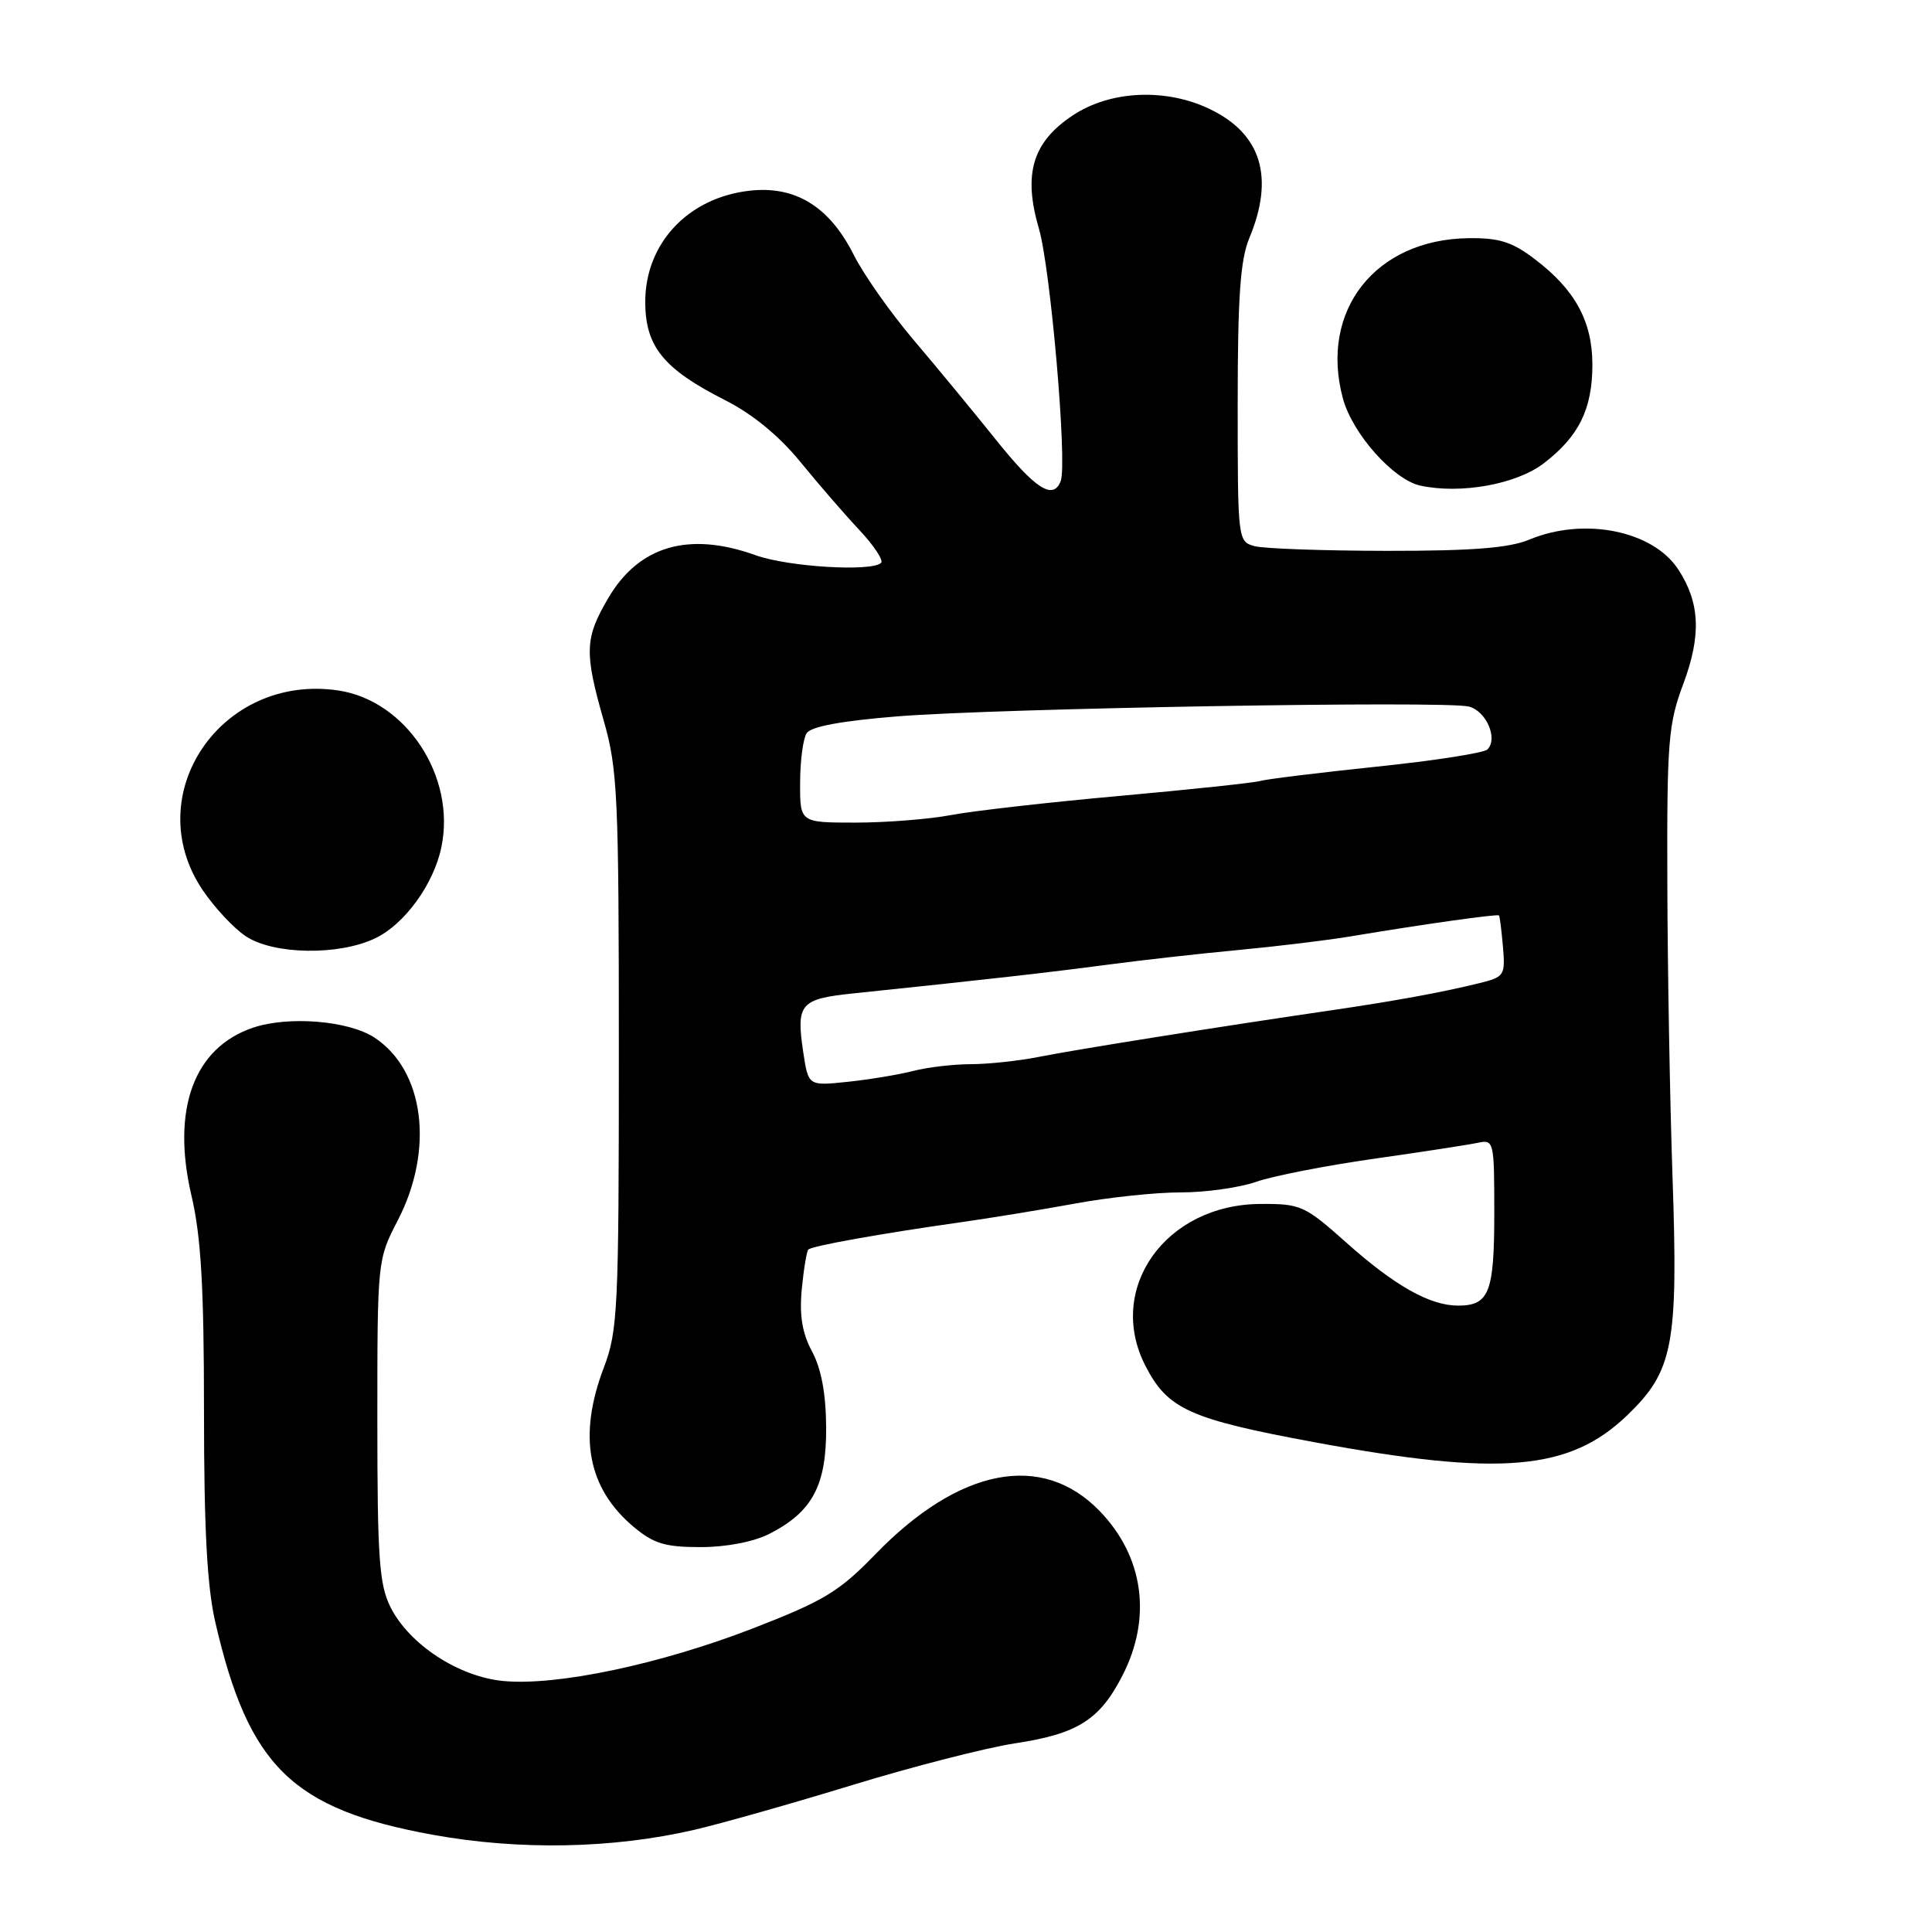 <?xml version="1.0" encoding="UTF-8" standalone="no"?>
<!DOCTYPE svg PUBLIC "-//W3C//DTD SVG 1.1//EN" "http://www.w3.org/Graphics/SVG/1.1/DTD/svg11.dtd" >
<svg xmlns="http://www.w3.org/2000/svg" xmlns:xlink="http://www.w3.org/1999/xlink" version="1.1" viewBox="0 0 256 256">
 <g >
 <path fill="currentColor"
d=" M 92.00 242.46 C 95.58 241.63 105.03 238.95 113.00 236.51 C 120.97 234.07 130.65 231.59 134.50 231.00 C 142.81 229.74 145.73 227.89 148.75 221.98 C 152.66 214.33 151.54 206.26 145.73 200.24 C 138.12 192.35 127.13 194.46 116.00 205.94 C 111.17 210.92 109.18 212.12 99.74 215.78 C 87.43 220.54 73.75 223.42 66.69 222.74 C 60.77 222.18 54.23 217.90 51.75 212.97 C 50.25 209.99 50.00 206.49 50.00 188.22 C 50.00 167.04 50.01 166.91 52.70 161.72 C 57.57 152.32 56.23 141.82 49.61 137.48 C 46.19 135.24 38.22 134.59 33.54 136.17 C 25.69 138.81 22.69 146.97 25.37 158.42 C 26.64 163.85 27.03 170.51 27.03 187.00 C 27.03 202.60 27.44 210.28 28.54 215.00 C 32.95 234.07 38.73 239.72 57.30 243.11 C 68.80 245.20 81.18 244.97 92.00 242.46 Z  M 101.93 203.25 C 107.64 200.34 109.51 196.85 109.47 189.18 C 109.44 184.68 108.84 181.39 107.60 179.08 C 106.29 176.63 105.91 174.31 106.24 170.81 C 106.50 168.14 106.89 165.78 107.11 165.57 C 107.58 165.09 116.82 163.44 127.00 162.00 C 131.12 161.42 138.10 160.28 142.50 159.47 C 146.90 158.66 153.18 157.99 156.47 158.00 C 159.75 158.00 164.25 157.37 166.47 156.59 C 168.68 155.82 175.68 154.45 182.00 153.55 C 188.32 152.65 194.51 151.70 195.75 151.44 C 197.96 150.97 198.00 151.12 198.00 160.78 C 198.00 171.28 197.32 173.00 193.20 173.00 C 189.48 173.00 184.84 170.39 178.46 164.71 C 172.87 159.73 172.37 159.50 167.00 159.53 C 154.46 159.60 146.54 170.71 151.75 180.93 C 154.70 186.72 157.59 188.03 174.16 191.10 C 198.87 195.67 207.97 194.88 215.62 187.53 C 221.72 181.66 222.38 178.21 221.62 156.00 C 221.27 145.82 220.96 128.26 220.93 116.97 C 220.87 98.23 221.06 95.92 223.05 90.61 C 225.45 84.17 225.26 79.86 222.37 75.44 C 219.00 70.30 209.89 68.48 202.65 71.50 C 199.99 72.61 195.13 73.00 183.78 72.99 C 175.38 72.98 167.49 72.70 166.25 72.37 C 164.02 71.77 164.00 71.60 164.00 53.51 C 164.00 39.37 164.35 34.42 165.53 31.58 C 168.90 23.51 167.15 17.74 160.32 14.46 C 154.50 11.65 147.14 11.98 142.18 15.27 C 136.81 18.81 135.54 23.05 137.66 30.29 C 139.21 35.57 141.44 61.42 140.55 63.74 C 139.56 66.32 137.21 64.82 131.95 58.25 C 128.98 54.54 124.06 48.58 121.02 45.00 C 117.99 41.42 114.42 36.36 113.11 33.74 C 109.90 27.37 105.38 24.58 99.32 25.27 C 91.18 26.19 85.50 32.24 85.50 39.99 C 85.50 45.92 87.91 48.89 96.11 53.04 C 99.72 54.87 103.26 57.78 106.04 61.19 C 108.42 64.11 111.94 68.18 113.87 70.23 C 115.79 72.28 117.09 74.24 116.75 74.58 C 115.54 75.79 104.43 75.12 100.12 73.57 C 91.28 70.39 84.66 72.32 80.60 79.25 C 77.47 84.57 77.41 86.43 80.00 95.50 C 81.84 101.92 82.00 105.49 82.00 139.24 C 82.00 173.55 81.87 176.33 80.00 181.24 C 76.57 190.28 77.86 197.18 83.94 202.30 C 86.61 204.54 88.12 205.00 92.83 205.00 C 96.25 205.00 99.86 204.30 101.93 203.25 Z  M 49.69 124.34 C 53.60 122.49 57.48 117.16 58.49 112.23 C 60.43 102.87 53.81 92.83 44.82 91.49 C 29.33 89.19 18.36 105.30 26.84 117.92 C 28.40 120.24 30.98 123.01 32.59 124.07 C 36.27 126.50 44.86 126.64 49.69 124.34 Z  M 204.53 61.41 C 209.21 57.84 211.00 54.21 211.00 48.30 C 210.99 42.59 208.72 38.41 203.41 34.37 C 200.37 32.05 198.68 31.51 194.58 31.56 C 182.22 31.72 174.81 41.17 177.94 52.79 C 179.20 57.47 184.63 63.57 188.21 64.35 C 193.55 65.50 200.90 64.18 204.53 61.41 Z  M 106.44 139.46 C 105.47 132.98 106.00 132.36 113.17 131.62 C 130.68 129.80 139.21 128.83 146.50 127.86 C 150.90 127.27 158.78 126.38 164.00 125.89 C 169.22 125.40 175.97 124.58 179.00 124.07 C 188.37 122.50 198.41 121.08 198.62 121.30 C 198.73 121.41 198.96 123.28 199.15 125.46 C 199.47 129.25 199.34 129.46 195.99 130.28 C 191.01 131.51 184.64 132.67 176.00 133.93 C 161.68 136.02 142.47 139.08 137.67 140.04 C 135.02 140.57 130.97 141.00 128.67 141.01 C 126.38 141.01 122.92 141.41 121.00 141.91 C 119.08 142.40 115.16 143.05 112.30 143.35 C 107.11 143.89 107.11 143.89 106.44 139.46 Z  M 106.02 103.75 C 106.02 100.86 106.41 97.90 106.88 97.16 C 107.44 96.27 111.49 95.52 118.94 94.92 C 132.26 93.85 191.48 92.83 194.62 93.62 C 196.93 94.20 198.53 97.87 197.09 99.31 C 196.63 99.77 190.01 100.80 182.38 101.59 C 174.74 102.39 167.82 103.24 167.00 103.48 C 166.18 103.72 157.81 104.61 148.40 105.46 C 139.00 106.30 128.92 107.45 126.01 108.00 C 123.11 108.55 117.41 109.00 113.36 109.00 C 106.00 109.00 106.00 109.00 106.02 103.75 Z "/>
</g>
</svg>